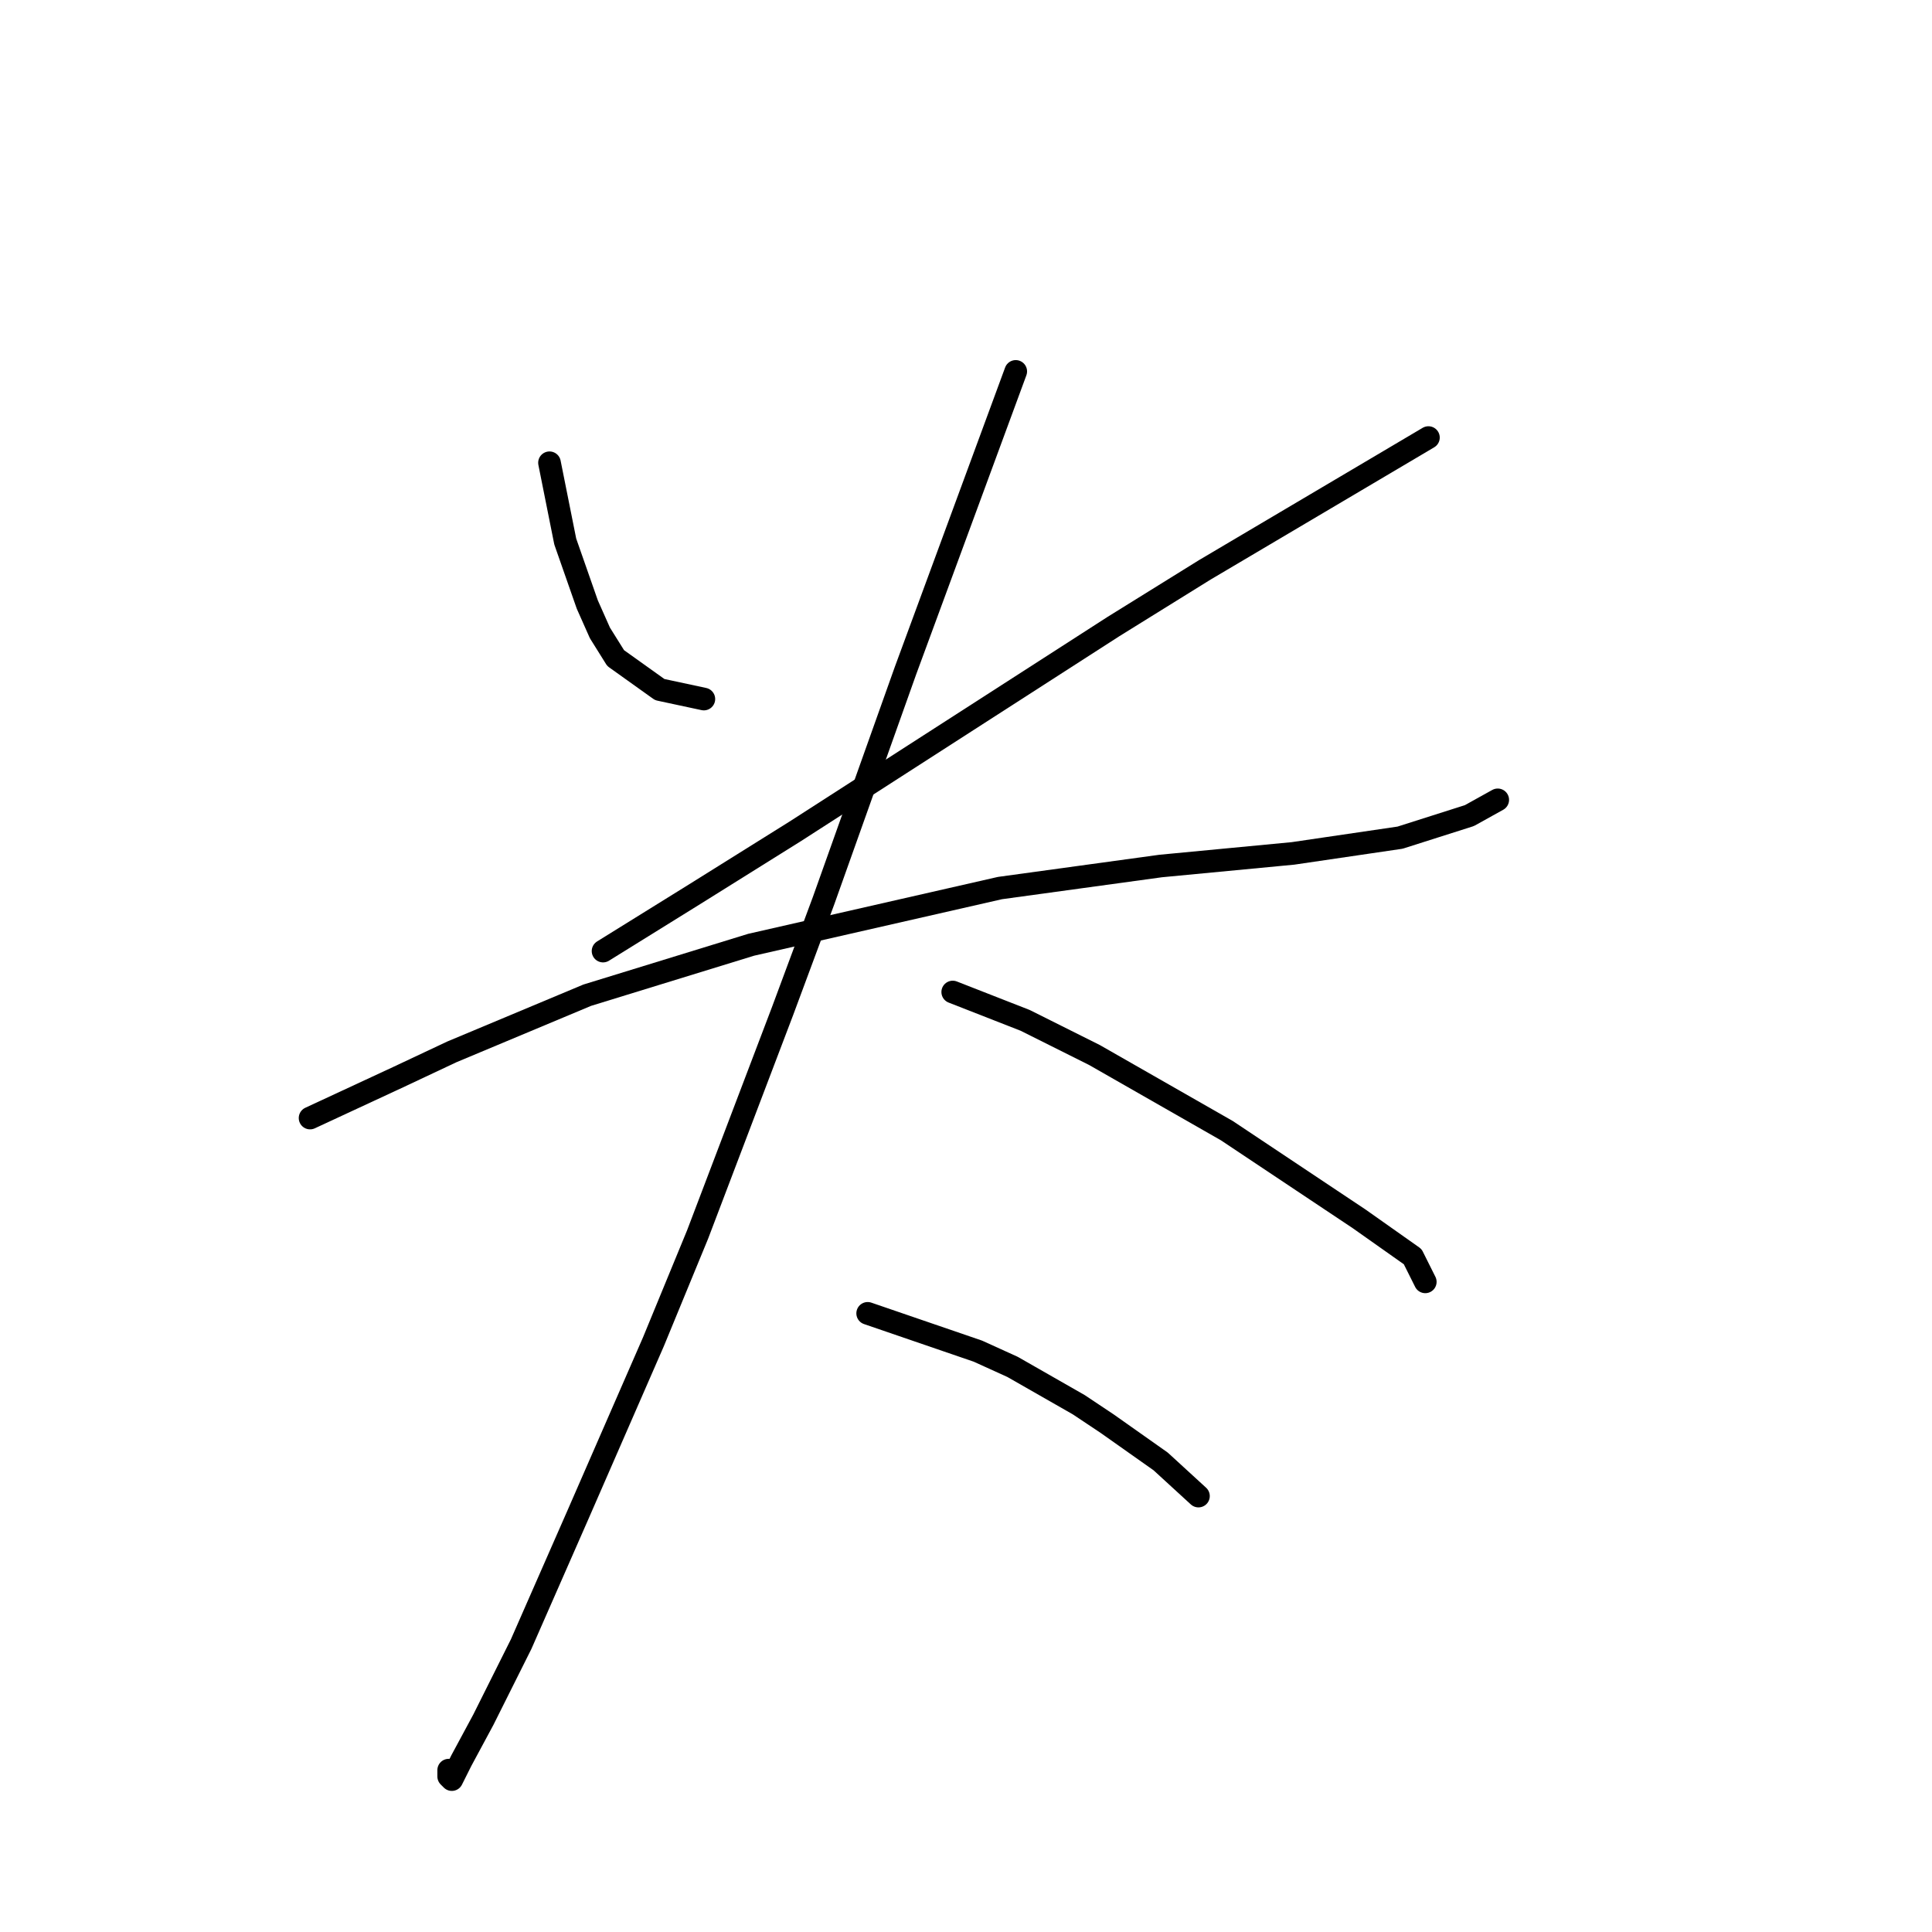 <?xml version="1.0" standalone="no"?>
    <svg width="256" height="256" xmlns="http://www.w3.org/2000/svg" version="1.1">
    <polyline stroke="black" stroke-width="3" stroke-linecap="round" fill="transparent" stroke-linejoin="round" points="72.811 61.32 74.898 71.756 77.82 80.104 79.49 83.861 81.577 87.201 87.421 91.375 93.265 92.627 93.265 92.627 " />
        <polyline stroke="black" stroke-width="3" stroke-linecap="round" fill="transparent" stroke-linejoin="round" points="189.274 57.98 159.636 75.512 147.531 83.026 105.37 110.159 92.013 118.508 79.907 126.022 79.907 126.022 " />
        <polyline stroke="black" stroke-width="3" stroke-linecap="round" fill="transparent" stroke-linejoin="round" points="41.086 148.146 52.774 142.719 59.87 139.38 77.82 131.866 99.526 125.187 132.503 117.673 153.792 114.751 171.325 113.081 185.517 110.994 194.701 108.072 198.458 105.985 198.458 105.985 " />
        <polyline stroke="black" stroke-width="3" stroke-linecap="round" fill="transparent" stroke-linejoin="round" points="134.591 49.214 119.98 88.87 109.127 119.343 103.701 133.953 92.43 163.591 86.586 177.783 76.568 200.742 69.054 217.857 64.045 227.875 61.123 233.302 59.87 235.806 59.453 235.389 59.453 234.554 59.453 234.554 " />
        <polyline stroke="black" stroke-width="3" stroke-linecap="round" fill="transparent" stroke-linejoin="round" points="126.242 131.448 135.843 135.205 140.017 137.292 145.026 139.797 162.559 149.815 176.334 158.999 180.091 161.503 187.187 166.513 188.857 169.852 188.857 169.852 " />
        <polyline stroke="black" stroke-width="3" stroke-linecap="round" fill="transparent" stroke-linejoin="round" points="114.971 174.026 129.581 179.036 134.173 181.123 142.939 186.132 146.696 188.637 153.792 193.646 158.802 198.237 158.802 198.237 " />
        </svg>